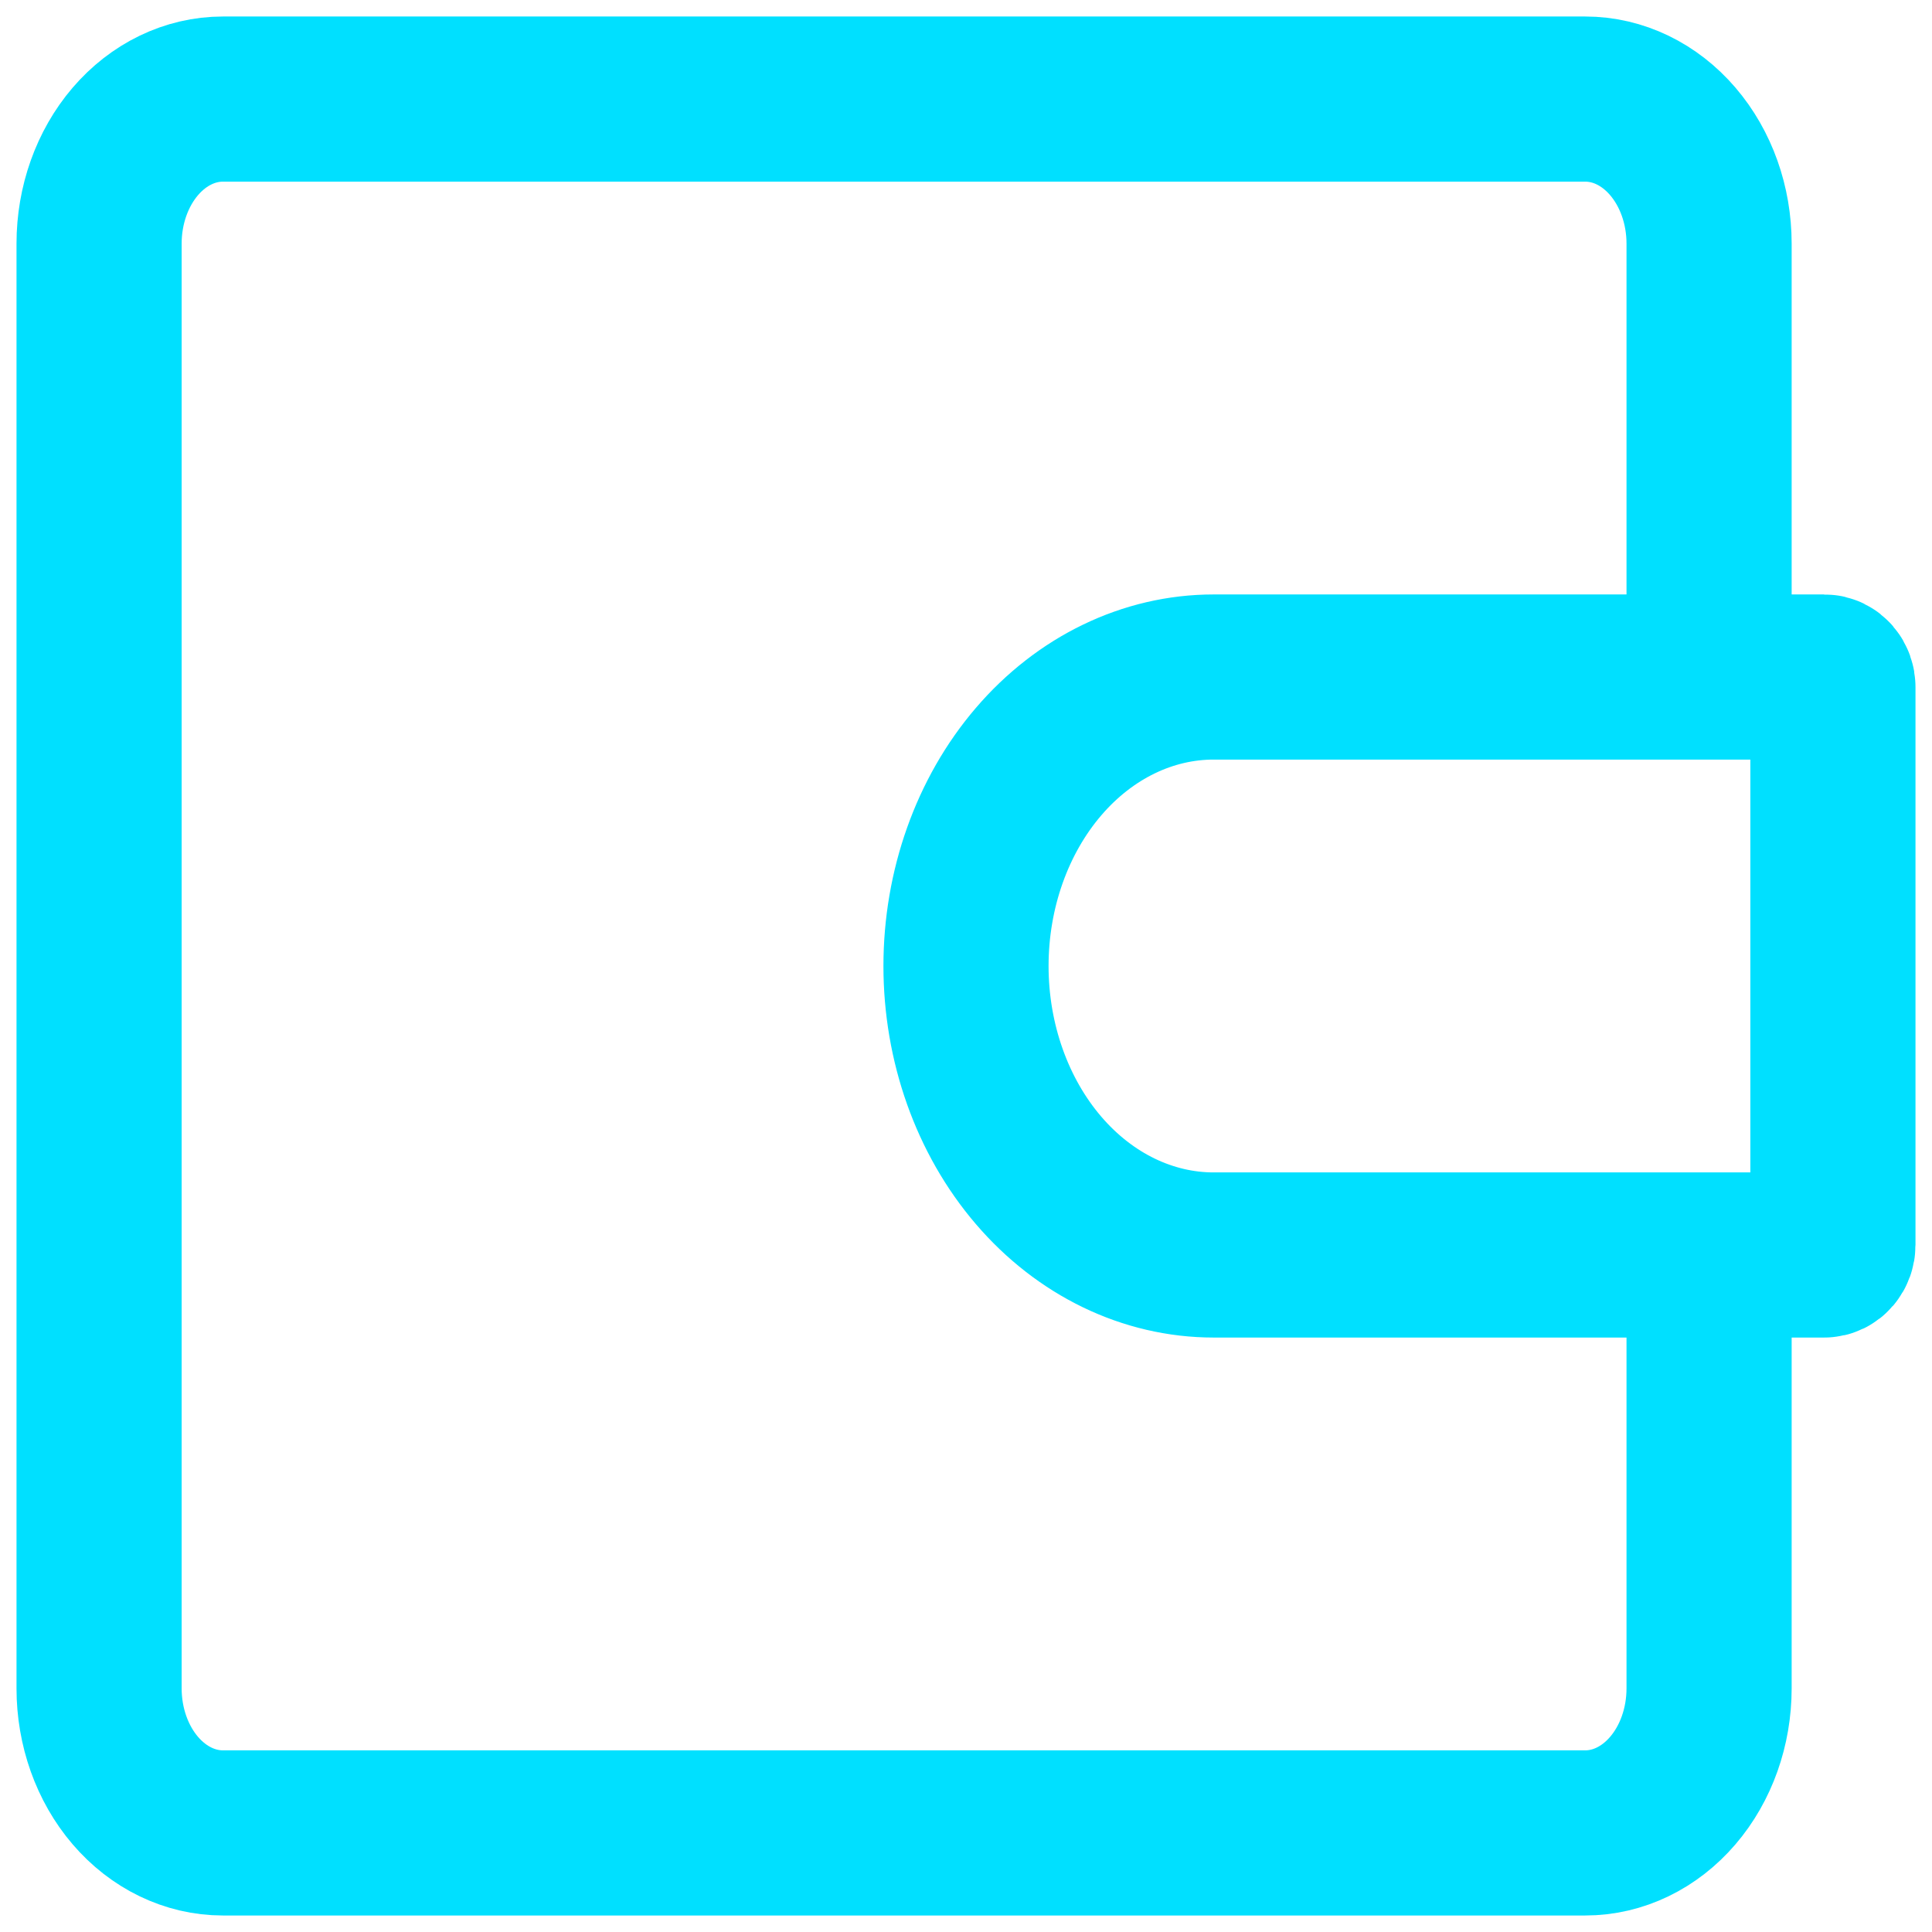 <svg width="78" height="78" viewBox="0 0 78 78" fill="none" xmlns="http://www.w3.org/2000/svg">
<path d="M69 30.25V9.833C69 8.286 68.473 6.803 67.535 5.709C66.598 4.615 65.326 4 64 4H9C7.674 4 6.402 4.615 5.464 5.709C4.527 6.803 4 8.286 4 9.833V68.167C4 69.714 4.527 71.198 5.464 72.291C6.402 73.385 7.674 74 9 74H64C65.326 74 66.598 73.385 67.535 72.291C68.473 71.198 69 69.714 69 68.167V47.75M73.65 27.333H49C46.348 27.333 43.804 28.562 41.929 30.75C40.054 32.938 39 35.906 39 39C39 42.094 40.054 45.062 41.929 47.25C43.804 49.438 46.348 50.667 49 50.667H73.65C73.743 50.667 73.832 50.624 73.897 50.547C73.963 50.471 74 50.367 74 50.258V27.742C74 27.633 73.963 27.529 73.897 27.453C73.832 27.376 73.743 27.333 73.65 27.333Z" stroke="#00E0FF" stroke-width="6.667"/>
</svg>
